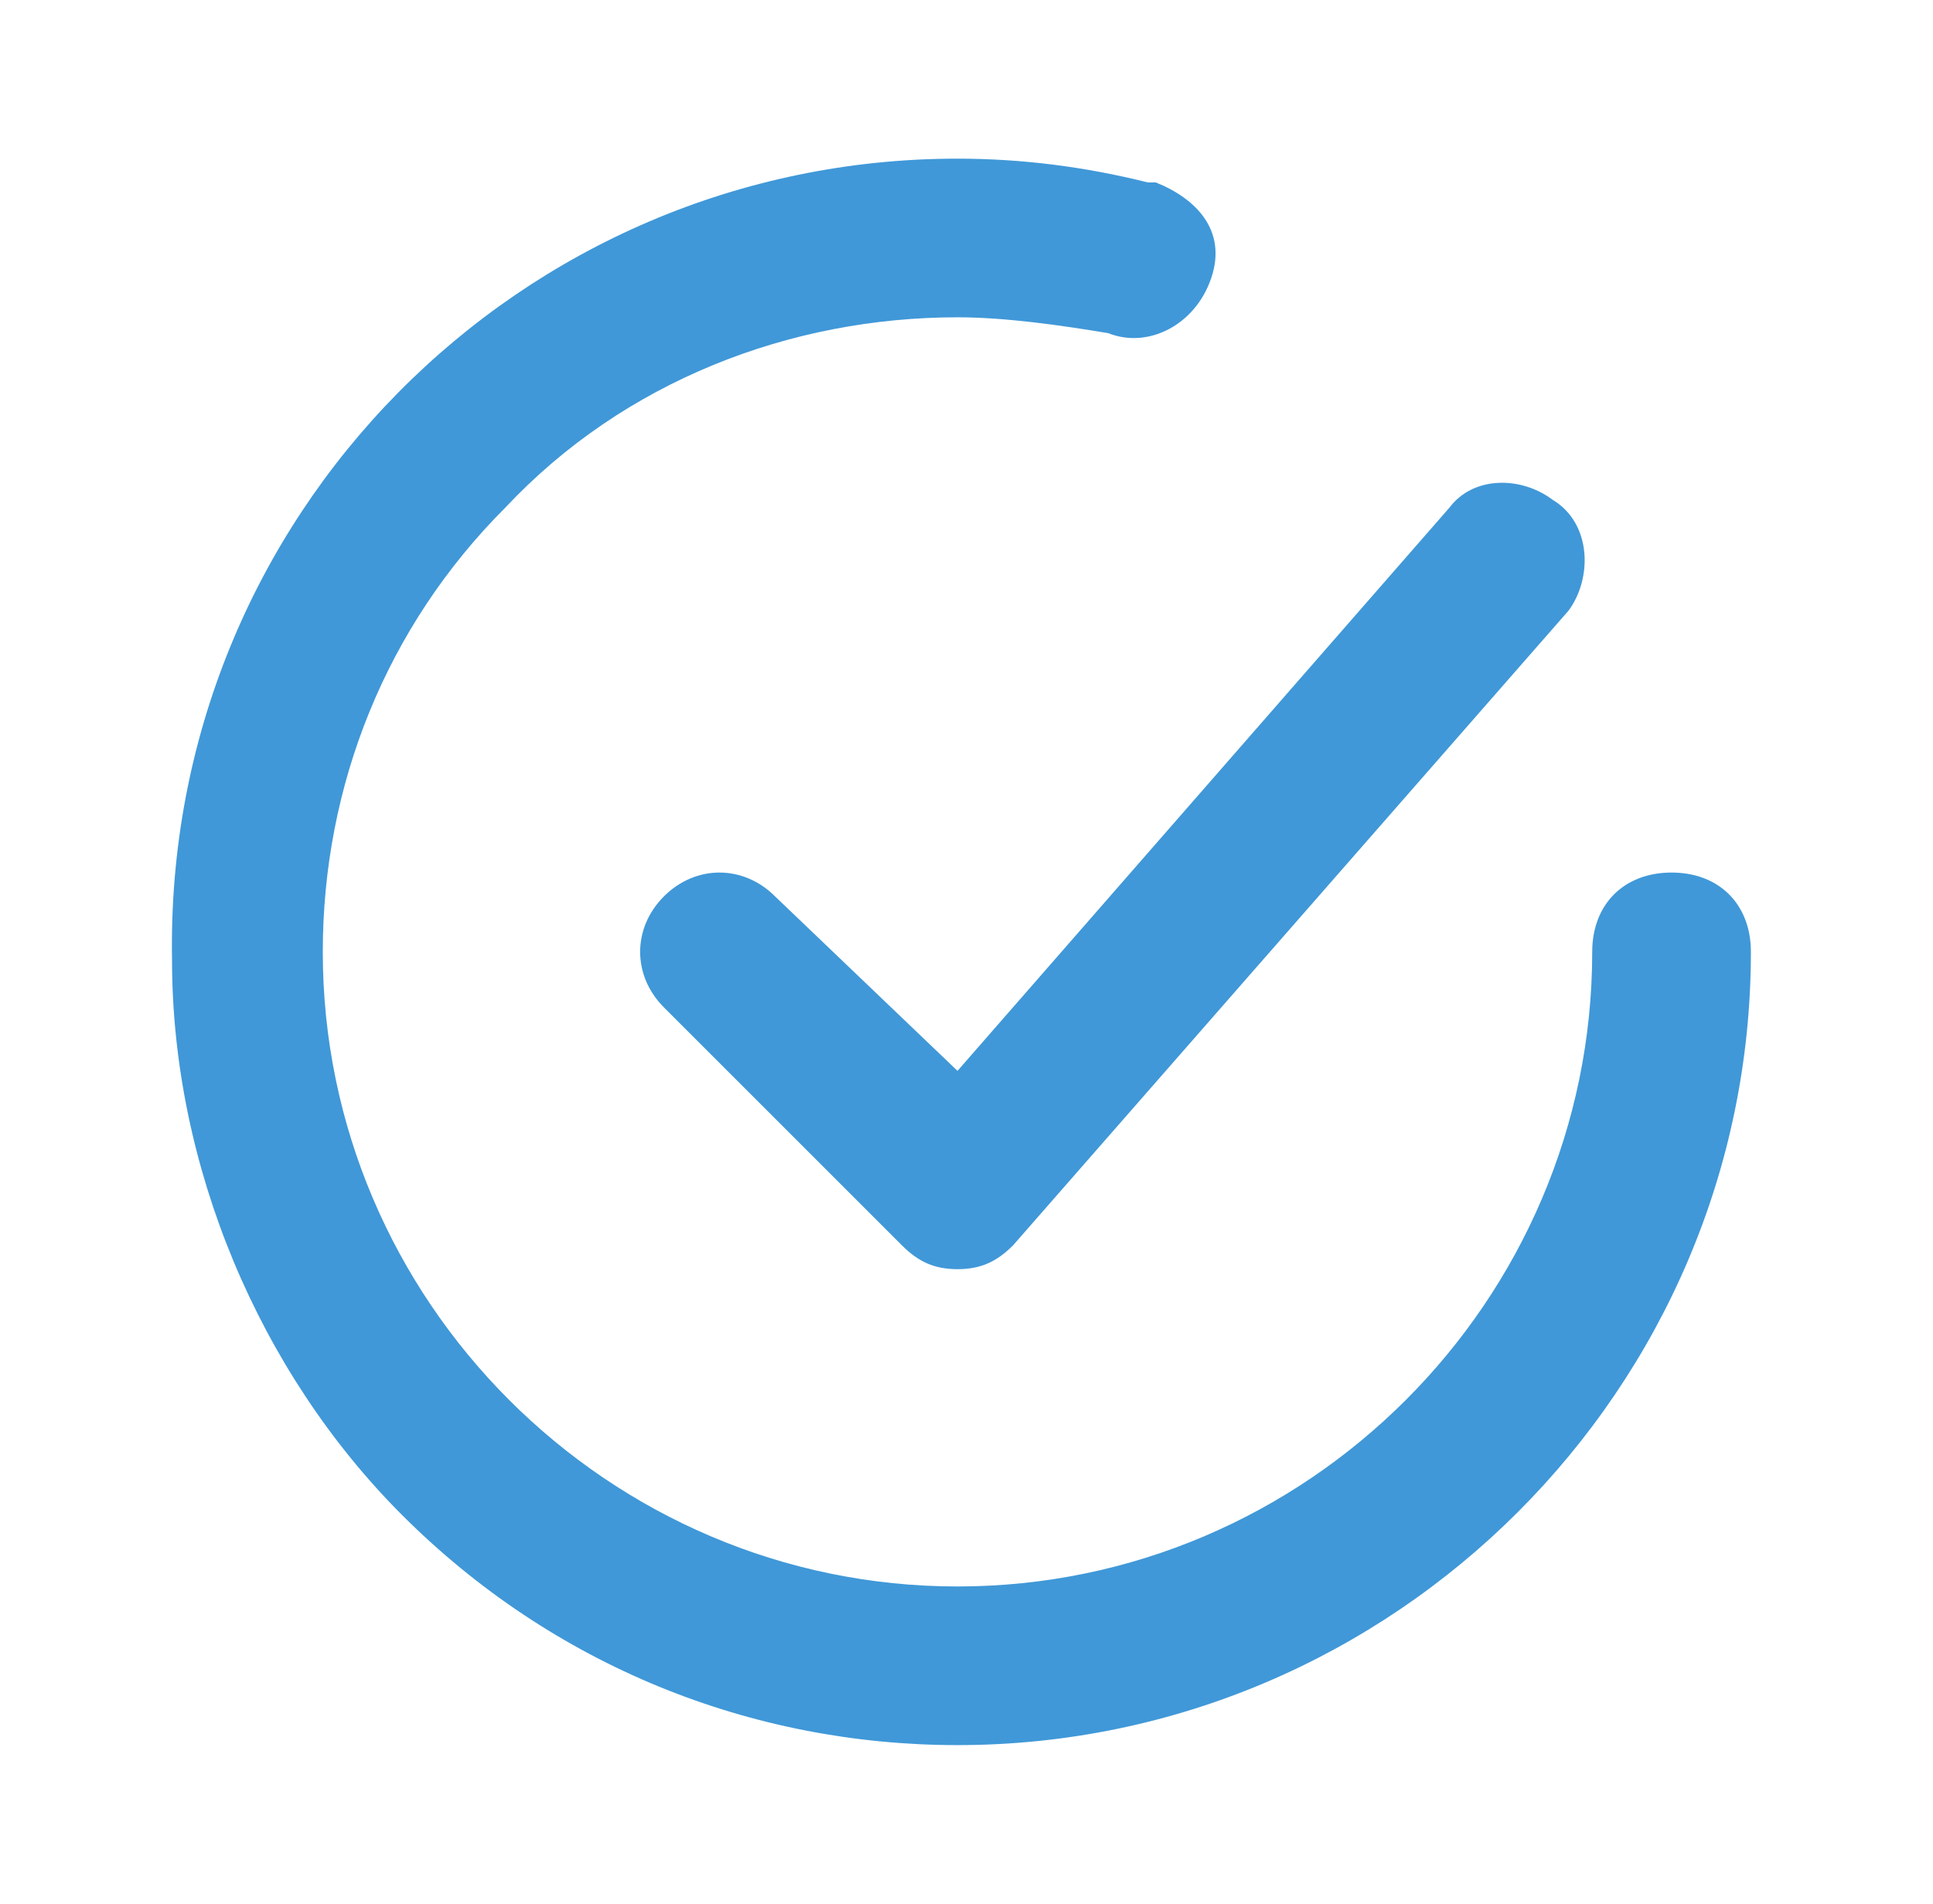 <svg fill="none" height="66" viewBox="0 0 67 66" width="67" xmlns="http://www.w3.org/2000/svg"><g fill="#4098d8"><path d="m26.863 31.075c-1.1-1.1-2.75-1.1-3.85 0s-1.1 2.75 0 3.85l8.25 8.25c.55.55 1.1.825 1.925.825s1.375-.275 1.925-.825l19.25-22c.825-1.1.825-3.025-.55-3.85-1.1-.825-2.75-.825-3.575.275l-17.05 19.525z"/><path d="m57.938 30.25c-1.65 0-2.75 1.1-2.75 2.75 0 12.1-9.9 22-22 22s-22-9.9-22-22c0-5.775 2.2-11.275 6.325-15.4 4.125-4.4 9.9-6.6 15.675-6.6 1.65 0 3.575.275 5.225.55 1.375.55 3.025-.275 3.575-1.925s-.55-2.75-1.925-3.3h-.275c-2.2-.55-4.4-.825-6.6-.825-15.125 0-27.5 12.375-27.225 27.775 0 7.15 3.025 14.3 7.975 19.25 5.225 5.225 12.1 7.975 19.25 7.975 15.125 0 27.5-12.375 27.5-27.5 0-1.65-1.1-2.75-2.75-2.75z"/></g></svg>